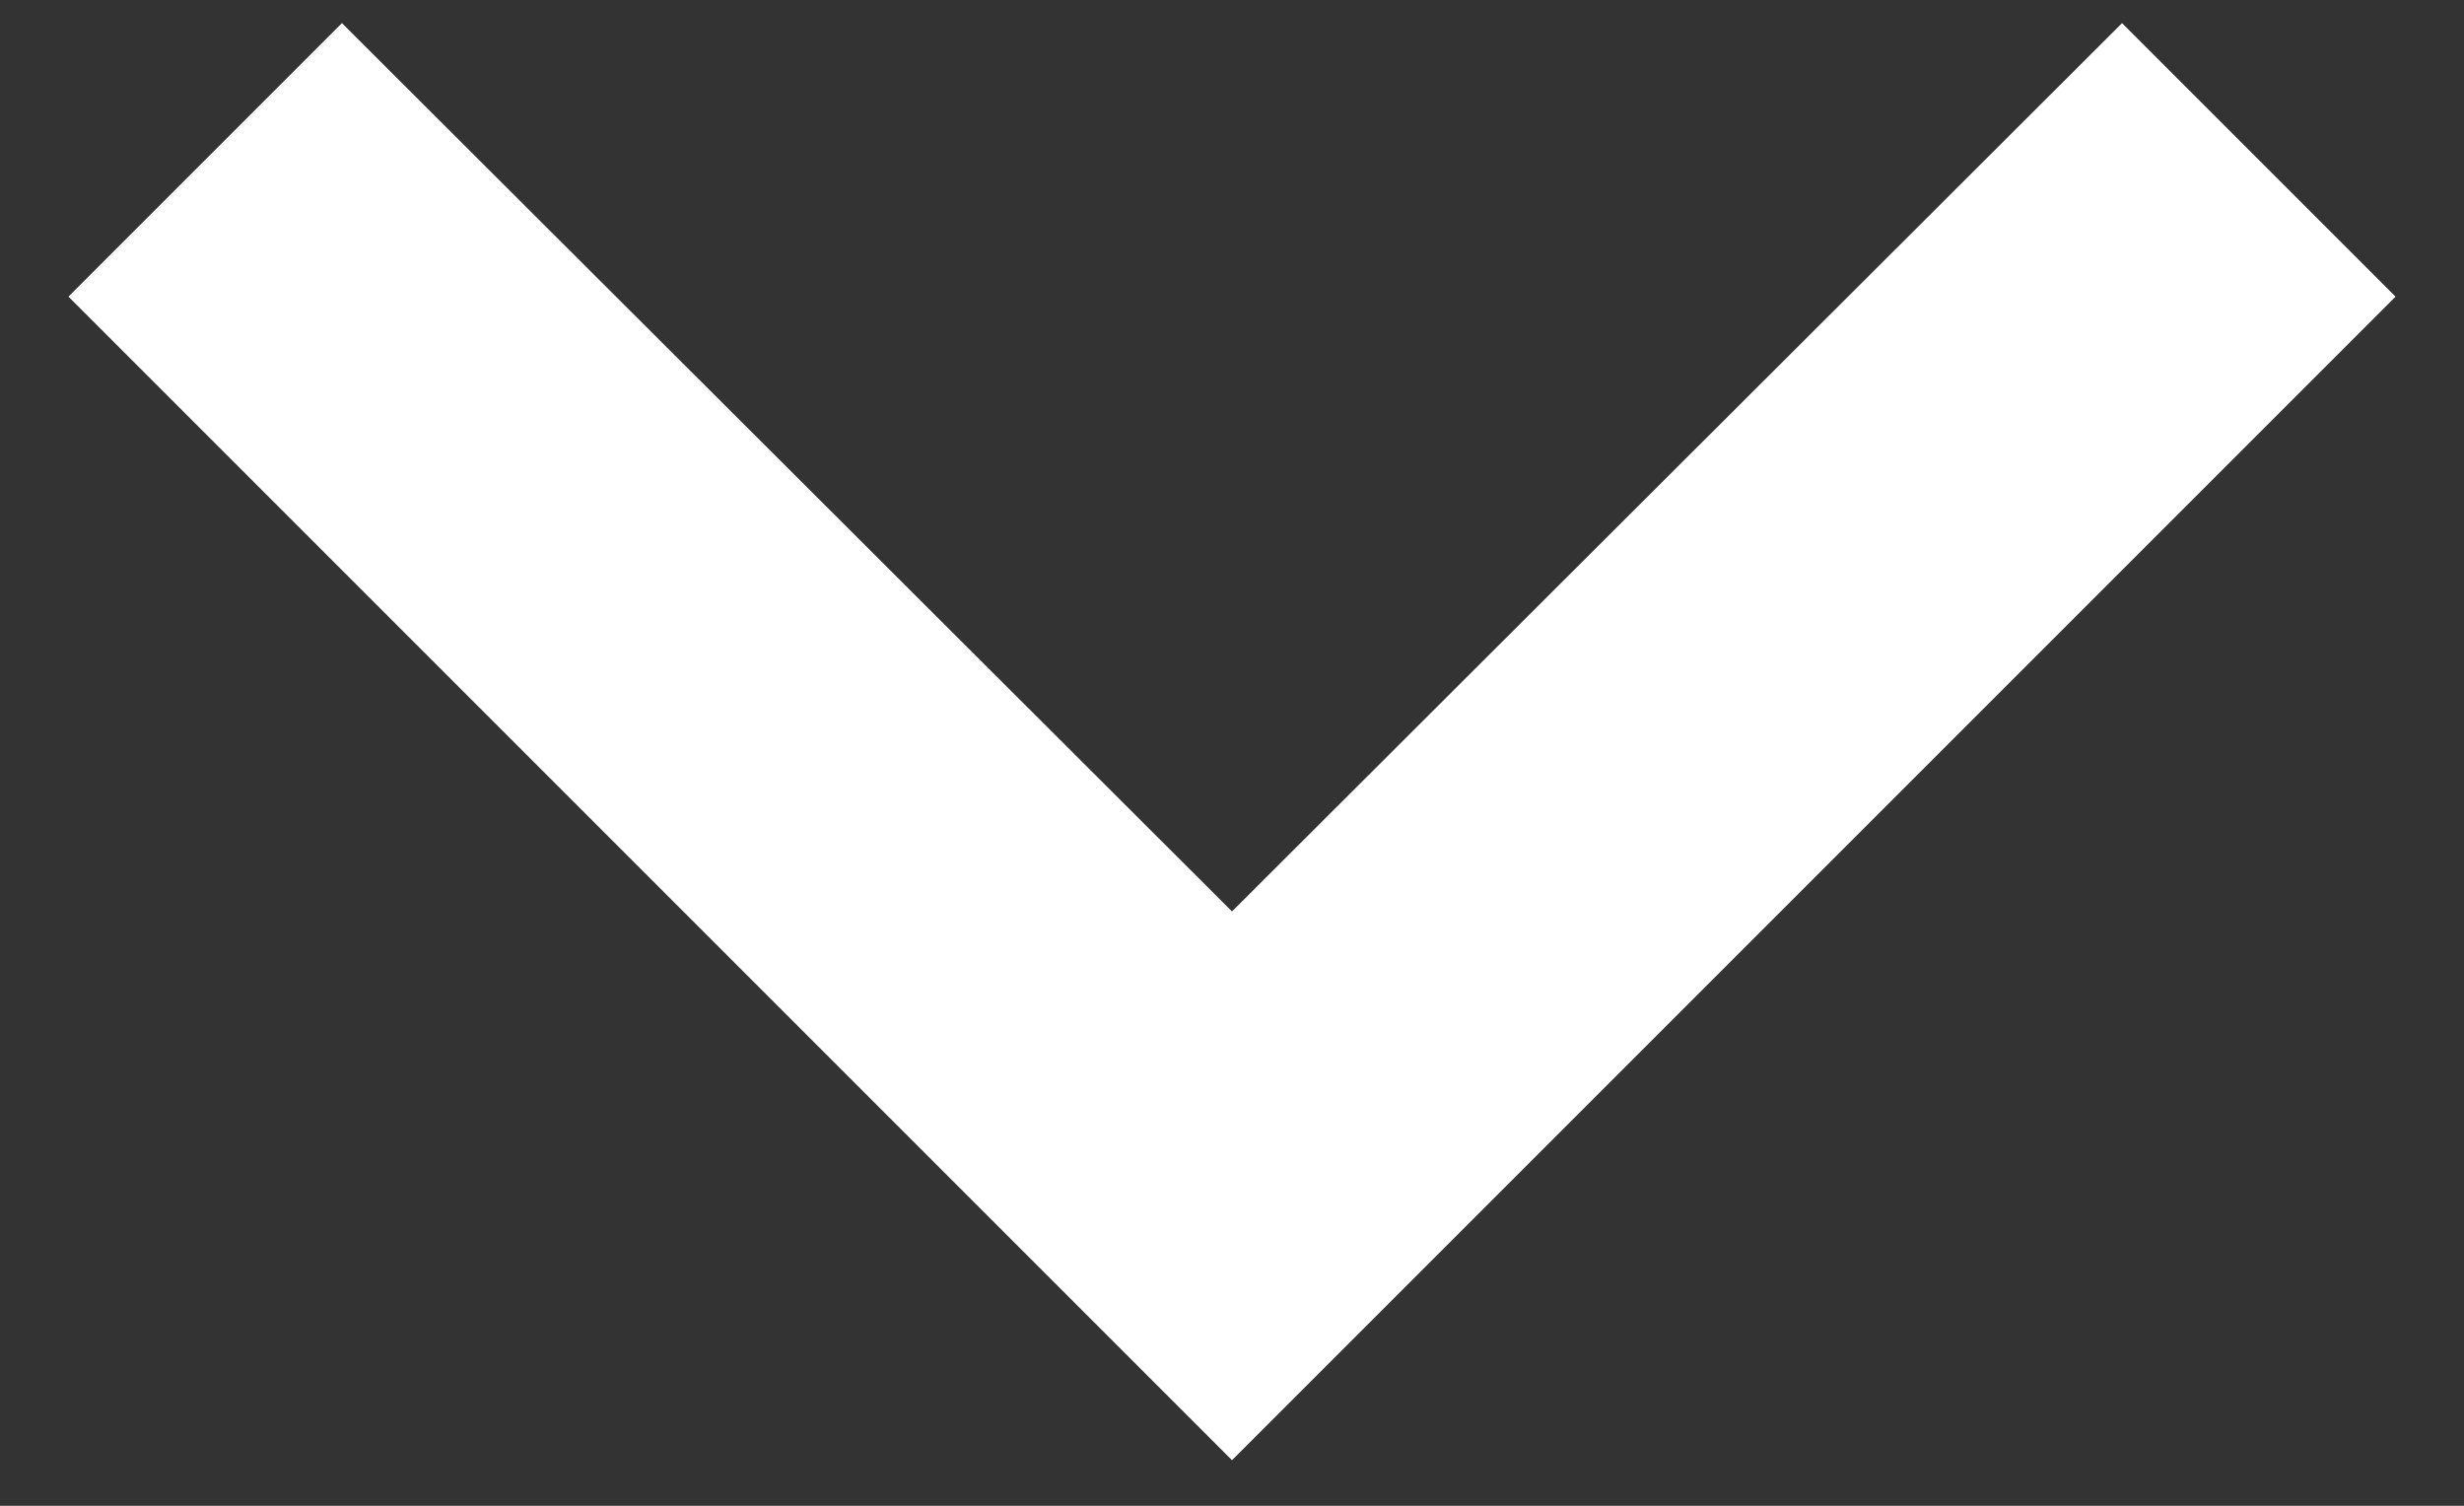 <svg width="18" height="11" viewBox="0 0 18 11" fill="none" xmlns="http://www.w3.org/2000/svg">
<rect x="0" y="0" width="18" height="11" fill="#333333" stroke="none"/>
<path d="M2.498 0.169L9 6.658L15.502 0.169L17.5 2.167L9 10.667L0.5 2.167L2.498 0.169Z" fill="white"/>
</svg>
